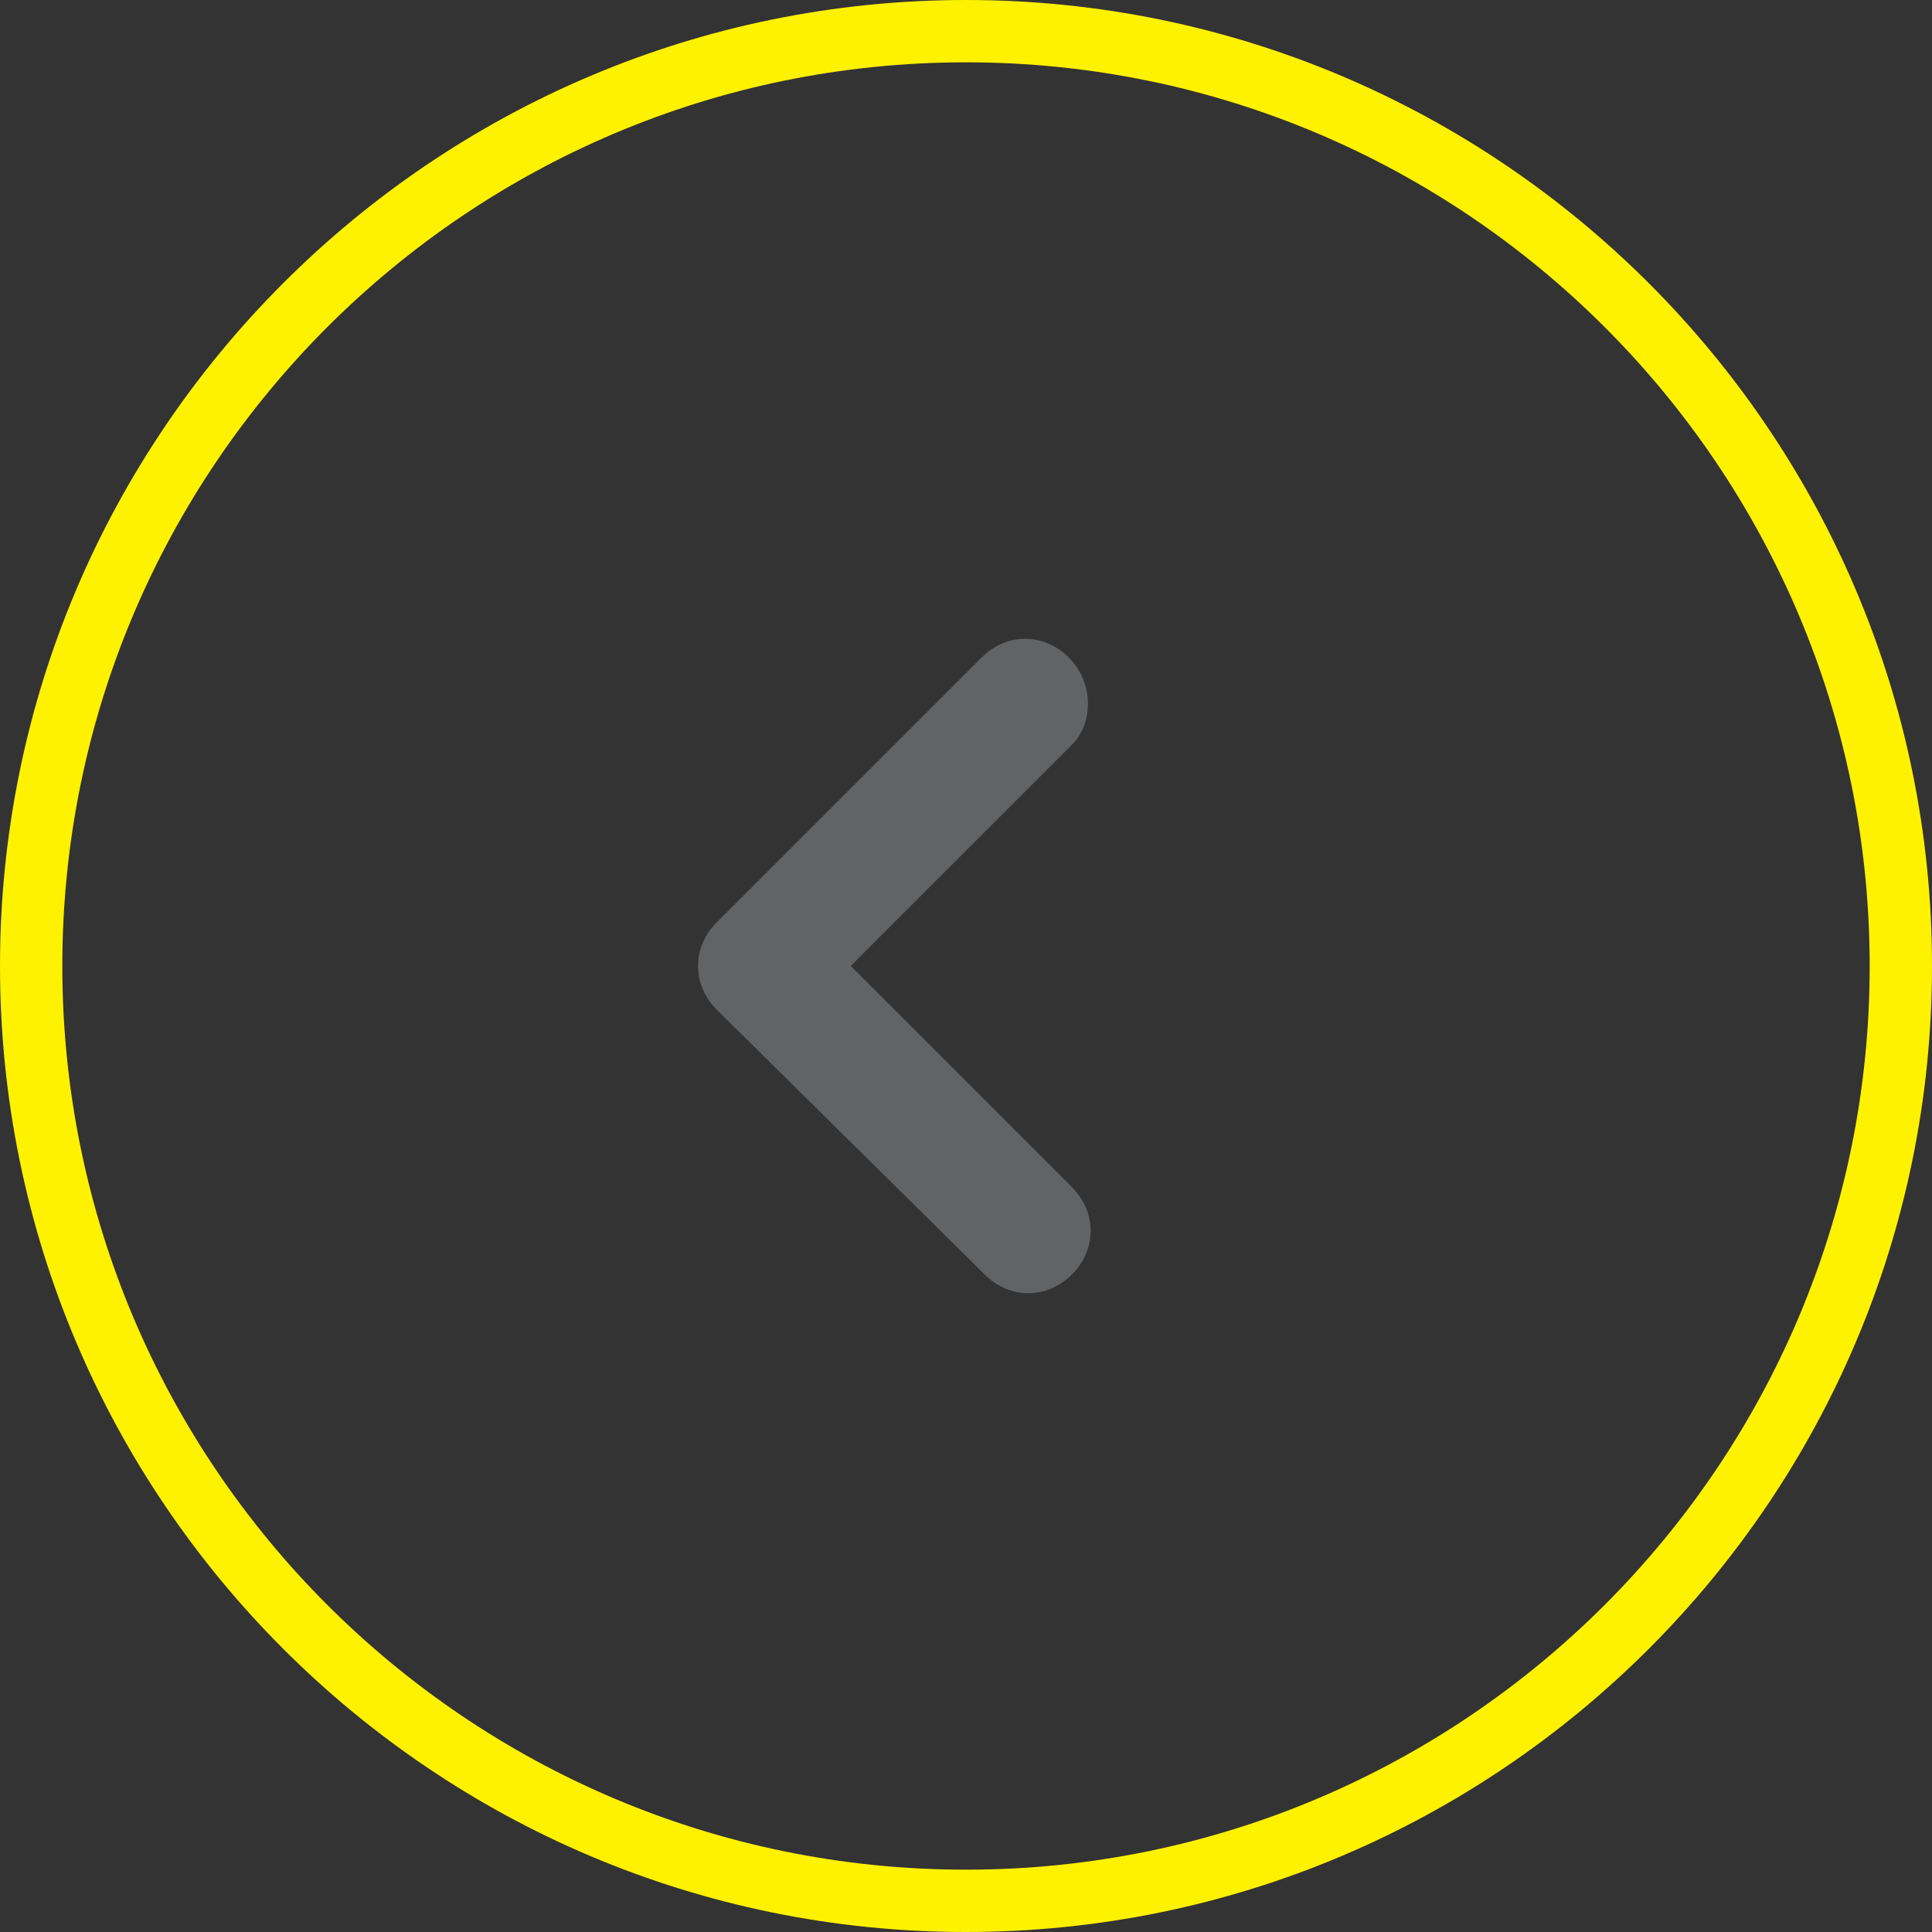 <?xml version="1.0" encoding="utf-8"?>
<!-- Generator: Adobe Illustrator 21.1.0, SVG Export Plug-In . SVG Version: 6.00 Build 0)  -->
<svg version="1.1" id="Layer_1" xmlns="http://www.w3.org/2000/svg" xmlns:xlink="http://www.w3.org/1999/xlink" x="0px" y="0px"
	 viewBox="0 0 62 62" style="enable-background:new 0 0 62 62;" xml:space="preserve">
<rect x="0" y="0" width="62" height="62" fill="#333333" stroke="none"/>
<style type="text/css">
	.st0{fill-rule:evenodd;clip-rule:evenodd;fill:#626365;}
	.st1{fill:#FFF200;}
</style>
<path class="st0" d="M34.4,23.9L27.3,31l7.1,7.1c0.8,0.8,0.8,2,0,2.8c-0.8,0.8-2,0.8-2.8,0L23,32.4c-0.8-0.8-0.8-2,0-2.8l8.5-8.5
	c0.8-0.8,2-0.8,2.8,0C35.1,21.9,35.1,23.2,34.4,23.9z"/>
<g>
	<path class="st1" d="M31,62C13.9,62,0,48.1,0,31S13.9,0,31,0s31,13.9,31,31S48.1,62,31,62z M31,2C15,2,2,15,2,31s13,29,29,29
		s29-13,29-29S47,2,31,2z"/>
</g>
</svg>
